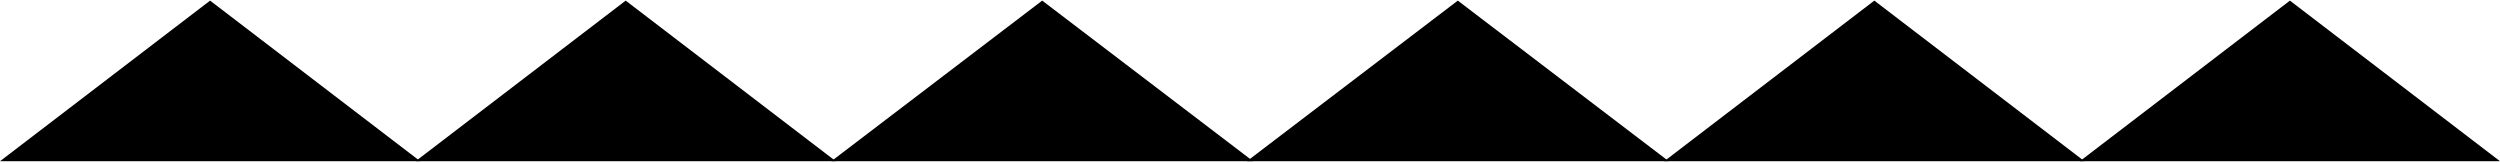 <svg width="1366" height="89" viewBox="0 0 1366 89" fill="none" xmlns="http://www.w3.org/2000/svg">
<path d="M114.791 0.335L229.581 88.085H0L114.791 0.335Z" fill="black"/>
<path d="M341.874 0.335L456.665 88.085H227.084L341.874 0.335Z" fill="black"/>
<path d="M569.458 0.335L684.682 88.085H454.234L569.458 0.335Z" fill="black"/>
<path d="M796.542 0.335L911.766 88.085H681.318L796.542 0.335Z" fill="black"/>
<path d="M1024.13 0.335L1138.92 88.085H909.335L1024.13 0.335Z" fill="black"/>
<path d="M1251.21 0.335L1366 88.085H1136.42L1251.21 0.335Z" fill="black"/>
</svg>

